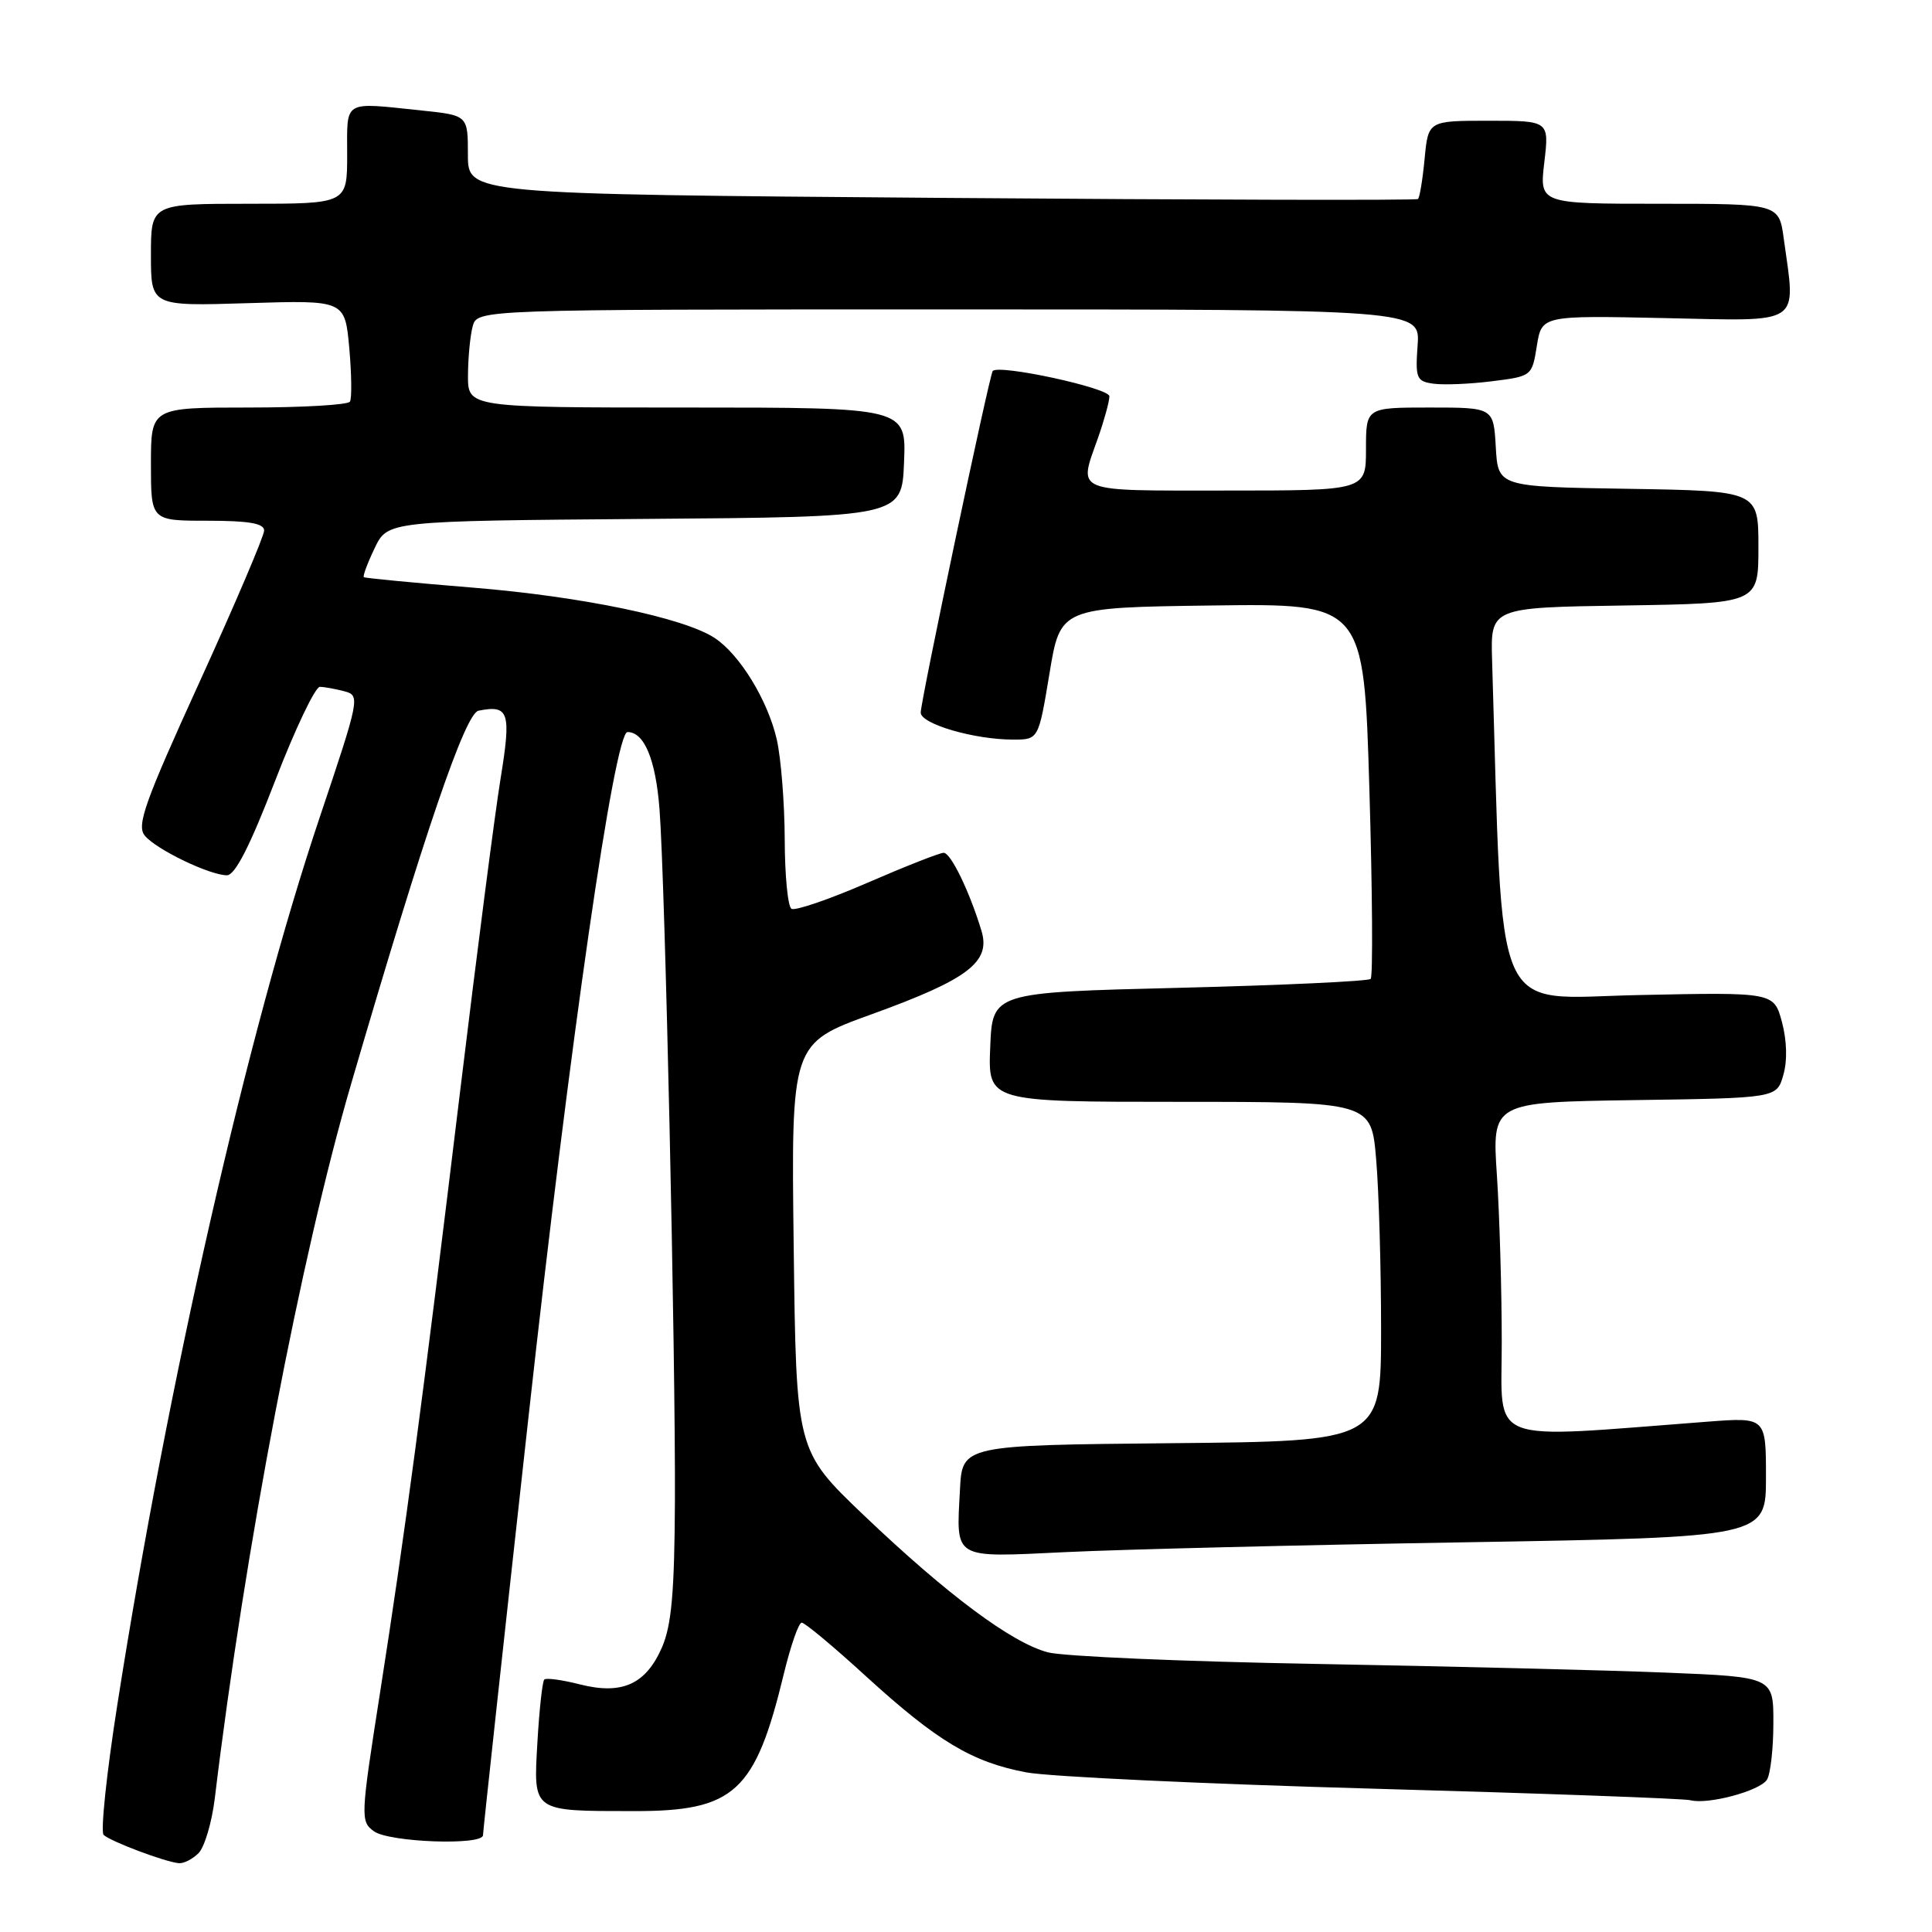<?xml version="1.0" encoding="UTF-8" standalone="no"?>
<!DOCTYPE svg PUBLIC "-//W3C//DTD SVG 1.1//EN" "http://www.w3.org/Graphics/SVG/1.1/DTD/svg11.dtd" >
<svg xmlns="http://www.w3.org/2000/svg" xmlns:xlink="http://www.w3.org/1999/xlink" version="1.1" viewBox="0 0 256 256">
 <g >
 <path fill="currentColor"
d=" M 26.31 245.55 C 27.10 244.75 28.07 241.49 28.46 238.30 C 32.45 205.23 39.87 166.38 46.53 143.61 C 56.31 110.14 61.65 94.51 63.41 94.17 C 67.45 93.37 67.76 94.35 66.33 103.16 C 65.58 107.75 63.18 126.35 60.98 144.50 C 55.95 186.05 53.67 203.13 50.34 224.40 C 47.78 240.76 47.75 241.35 49.54 242.65 C 51.55 244.12 64.00 244.57 64.00 243.17 C 64.00 242.71 66.70 217.85 70.01 187.92 C 75.54 137.80 81.44 97.00 83.15 97.00 C 85.37 97.00 86.88 100.63 87.39 107.23 C 88.13 116.85 89.52 179.37 89.43 199.00 C 89.37 210.98 88.98 215.35 87.73 218.25 C 85.59 223.18 82.44 224.61 76.84 223.19 C 74.49 222.59 72.36 222.30 72.12 222.55 C 71.87 222.80 71.46 226.53 71.21 230.85 C 70.68 240.15 70.42 239.97 84.00 239.98 C 97.33 240.00 100.07 237.49 103.87 221.76 C 104.77 218.05 105.83 215.01 106.23 215.01 C 106.63 215.00 110.46 218.19 114.73 222.10 C 124.18 230.72 128.81 233.50 136.00 234.85 C 139.03 235.42 159.72 236.39 182.00 237.01 C 204.28 237.63 223.18 238.32 224.00 238.54 C 226.30 239.15 233.19 237.31 234.13 235.82 C 234.59 235.10 234.98 231.73 234.98 228.35 C 235.00 222.21 235.00 222.21 220.75 221.63 C 212.91 221.31 192.10 220.80 174.50 220.48 C 156.90 220.17 140.85 219.48 138.84 218.94 C 134.04 217.67 125.52 211.32 114.45 200.77 C 105.50 192.22 105.50 192.22 105.17 165.24 C 104.83 138.25 104.83 138.25 115.54 134.38 C 128.29 129.76 131.30 127.47 130.05 123.34 C 128.49 118.17 125.99 113.00 125.04 113.00 C 124.52 113.00 119.97 114.79 114.92 116.98 C 109.88 119.17 105.35 120.72 104.87 120.42 C 104.39 120.12 103.99 115.97 103.98 111.19 C 103.96 106.41 103.49 100.47 102.93 98.00 C 101.74 92.79 98.02 86.72 94.69 84.53 C 90.59 81.85 77.10 79.04 62.61 77.86 C 54.85 77.23 48.37 76.60 48.21 76.48 C 48.05 76.35 48.69 74.62 49.64 72.64 C 51.36 69.03 51.36 69.03 85.43 68.76 C 119.50 68.50 119.50 68.50 119.79 61.25 C 120.09 54.00 120.09 54.00 91.04 54.00 C 62.00 54.00 62.00 54.00 62.01 49.75 C 62.02 47.41 62.30 44.49 62.63 43.25 C 63.23 41.00 63.23 41.00 125.71 41.00 C 188.18 41.00 188.18 41.00 187.84 45.75 C 187.53 50.13 187.69 50.53 189.93 50.84 C 191.26 51.03 194.75 50.89 197.68 50.52 C 202.97 49.86 203.00 49.84 203.64 45.83 C 204.29 41.80 204.29 41.80 220.64 42.15 C 239.03 42.54 237.96 43.26 236.36 31.64 C 235.73 27.00 235.73 27.00 219.86 27.00 C 203.98 27.00 203.98 27.00 204.63 21.50 C 205.28 16.00 205.28 16.00 197.26 16.00 C 189.25 16.00 189.25 16.00 188.77 21.02 C 188.51 23.78 188.11 26.19 187.89 26.37 C 187.68 26.56 159.26 26.49 124.75 26.22 C 62.00 25.73 62.00 25.73 62.00 20.51 C 62.00 15.28 62.00 15.28 55.85 14.64 C 45.34 13.54 46.00 13.15 46.00 20.50 C 46.00 27.00 46.00 27.00 33.00 27.00 C 20.00 27.00 20.00 27.00 20.00 33.79 C 20.00 40.57 20.00 40.57 32.85 40.17 C 45.70 39.77 45.70 39.77 46.28 46.10 C 46.59 49.59 46.63 52.79 46.37 53.22 C 46.10 53.65 40.06 54.00 32.94 54.00 C 20.00 54.00 20.00 54.00 20.00 61.50 C 20.00 69.00 20.00 69.00 27.50 69.00 C 32.98 69.00 35.00 69.35 35.00 70.30 C 35.00 71.01 31.15 80.04 26.44 90.37 C 19.15 106.35 18.07 109.39 19.19 110.73 C 20.69 112.55 27.73 115.95 30.06 115.98 C 31.14 115.99 33.11 112.14 36.44 103.50 C 39.09 96.62 41.77 91.01 42.38 91.01 C 43.00 91.02 44.46 91.29 45.64 91.60 C 47.74 92.16 47.67 92.51 42.35 108.34 C 32.83 136.67 22.26 183.05 15.54 225.93 C 14.12 234.97 13.31 242.71 13.73 243.13 C 14.58 243.97 21.81 246.70 23.68 246.88 C 24.33 246.95 25.51 246.35 26.31 245.55 Z  M 194.25 204.36 C 234.00 203.69 234.00 203.69 234.00 195.74 C 234.00 187.79 234.00 187.79 226.25 188.38 C 196.54 190.64 199.00 191.59 198.99 177.87 C 198.99 171.07 198.70 161.12 198.35 155.77 C 197.70 146.05 197.70 146.05 216.56 145.77 C 235.43 145.50 235.43 145.50 236.30 142.44 C 236.85 140.55 236.77 137.88 236.12 135.43 C 235.05 131.47 235.05 131.47 217.14 131.85 C 197.47 132.25 199.20 136.21 197.71 87.50 C 197.50 80.50 197.50 80.50 215.25 80.23 C 233.00 79.95 233.00 79.95 233.00 72.50 C 233.00 65.05 233.00 65.05 215.75 64.77 C 198.50 64.50 198.50 64.50 198.20 59.25 C 197.90 54.00 197.90 54.00 189.45 54.00 C 181.00 54.00 181.00 54.00 181.00 59.50 C 181.00 65.00 181.00 65.00 162.50 65.00 C 141.95 65.00 142.89 65.39 145.50 58.00 C 146.32 55.66 147.00 53.19 147.00 52.51 C 147.00 51.41 132.36 48.24 131.54 49.16 C 131.11 49.66 122.00 92.86 122.00 94.42 C 122.00 95.93 129.09 98.00 134.25 98.00 C 137.61 98.00 137.61 98.00 139.06 89.25 C 140.50 80.50 140.50 80.50 160.61 80.23 C 180.72 79.96 180.72 79.96 181.45 104.56 C 181.85 118.08 181.93 129.40 181.62 129.71 C 181.31 130.02 169.91 130.55 156.28 130.89 C 131.50 131.50 131.50 131.50 131.21 138.75 C 130.91 146.00 130.91 146.00 156.31 146.00 C 181.71 146.00 181.71 146.00 182.35 153.65 C 182.71 157.86 183.00 167.98 183.00 176.14 C 183.00 190.97 183.00 190.97 155.25 191.23 C 127.50 191.50 127.50 191.50 127.20 197.39 C 126.71 206.74 126.10 206.38 141.27 205.66 C 148.55 205.31 172.39 204.72 194.25 204.36 Z "/>
</g>
</svg>